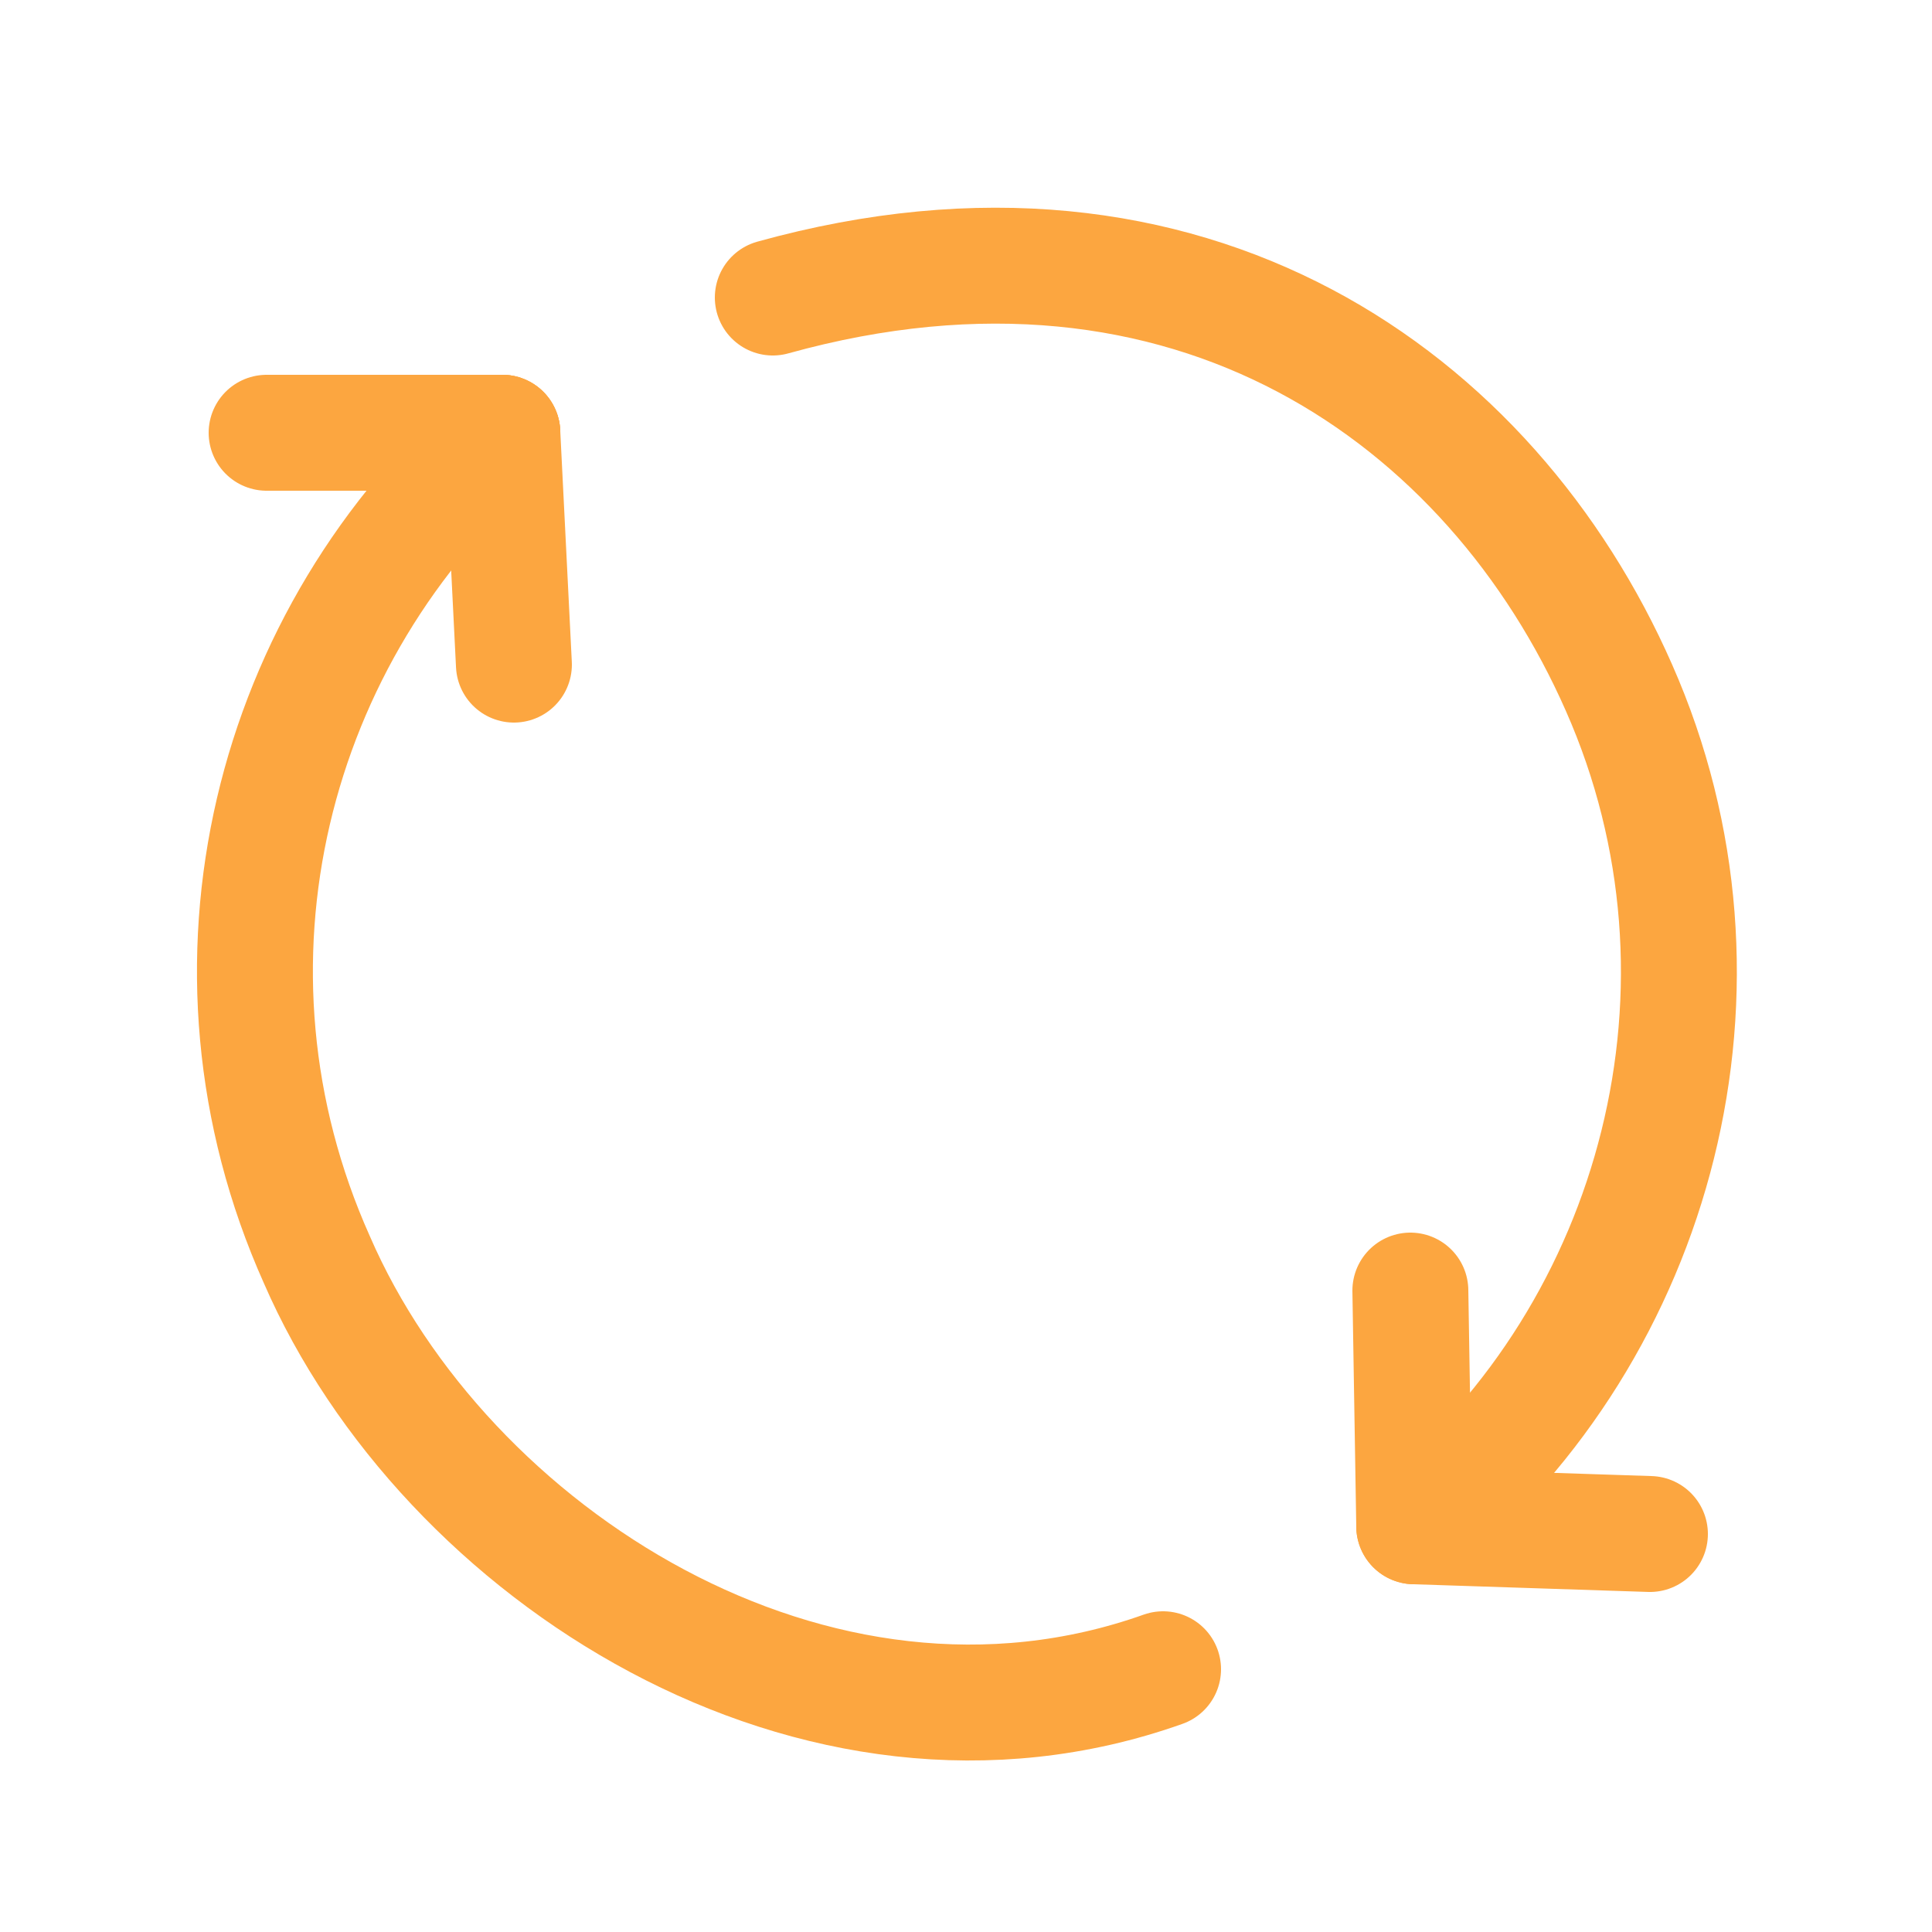 <?xml version="1.0" encoding="utf-8"?>
<!-- Generator: Adobe Illustrator 25.0.0, SVG Export Plug-In . SVG Version: 6.00 Build 0)  -->
<svg version="1.1" id="Слой_1" xmlns="http://www.w3.org/2000/svg" xmlns:xlink="http://www.w3.org/1999/xlink" x="0px" y="0px"
	 viewBox="0 0 50 50" style="enable-background:new 0 0 50 50;" xml:space="preserve">
<style type="text/css">
	.st0{fill:none;stroke:#FCA640;stroke-width:3;stroke-linecap:round;stroke-miterlimit:10;}
</style>
<path class="st0" d="M20,7.7c10.8-3,18.6,2.6,21.9,10.1c3.4,7.7,1,16.6-5.2,21.7 M30.1,43.2c-9,3.2-18.6-3-21.9-10.6
	C4.8,25,7,16.4,13,11.2"/>
<line class="st0" x1="13" y1="11.2" x2="13.3" y2="17.2"/>
<line class="st0" x1="13" y1="11.2" x2="6.9" y2="11.2"/>
<line class="st0" x1="36.6" y1="39.5" x2="36.5" y2="33.4"/>
<line class="st0" x1="36.6" y1="39.5" x2="42.7" y2="39.7"/>
</svg>

